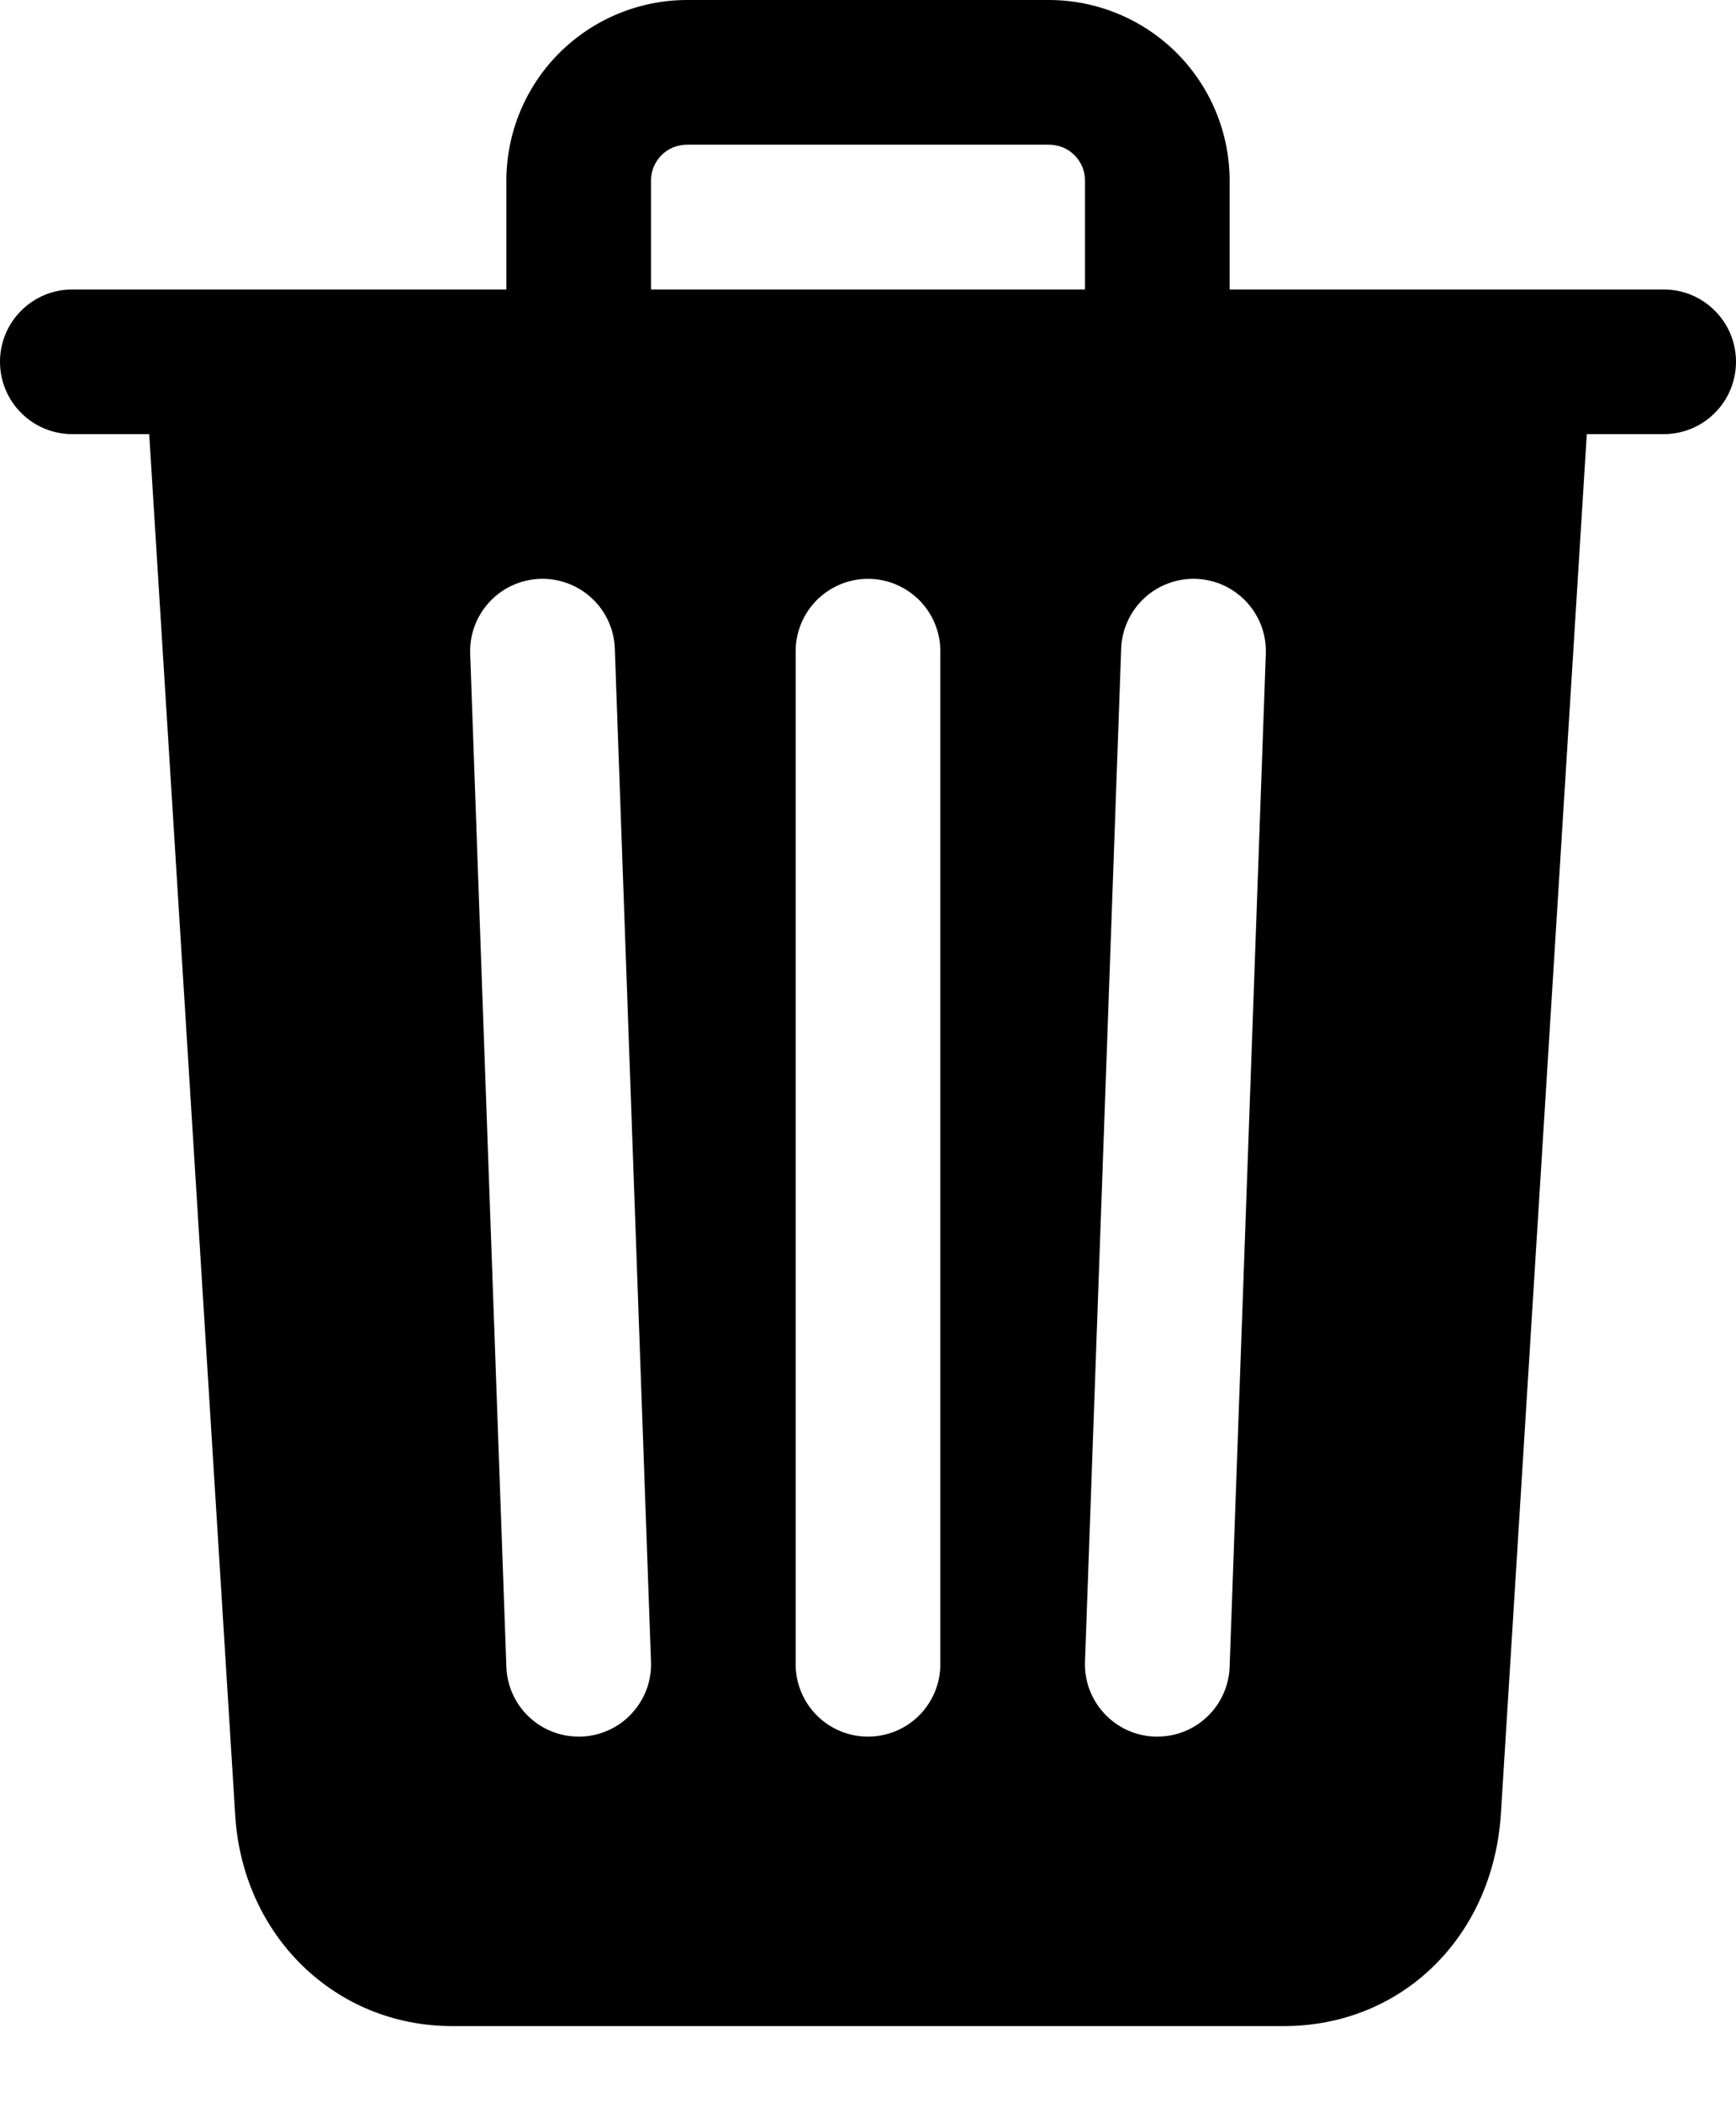 <svg width="19" height="23" viewBox="0 0 19 23" fill="none" xmlns="http://www.w3.org/2000/svg">
<path d="M18.208 3.167H13.458V1.979C13.458 1.454 13.25 0.951 12.879 0.58C12.508 0.209 12.004 0 11.479 0H7.521C6.996 0 6.493 0.209 6.121 0.58C5.75 0.951 5.542 1.454 5.542 1.979V3.167H0.792C0.582 3.167 0.38 3.25 0.232 3.399C0.083 3.547 0 3.748 0 3.958C0 4.168 0.083 4.37 0.232 4.518C0.38 4.667 0.582 4.75 0.792 4.75H1.633L2.573 19.837C2.643 21.166 3.661 22.167 4.948 22.167H14.052C15.345 22.167 16.343 21.188 16.427 19.841L17.367 4.75H18.208C18.418 4.75 18.62 4.667 18.768 4.518C18.917 4.37 19 4.168 19 3.958C19 3.748 18.917 3.547 18.768 3.399C18.62 3.25 18.418 3.167 18.208 3.167ZM6.362 19H6.333C6.128 19 5.931 18.921 5.783 18.778C5.636 18.636 5.549 18.442 5.542 18.236L5.146 7.153C5.138 6.943 5.215 6.739 5.358 6.585C5.501 6.431 5.699 6.341 5.909 6.333C6.119 6.326 6.324 6.402 6.477 6.545C6.631 6.688 6.722 6.887 6.729 7.097L7.125 18.18C7.129 18.284 7.112 18.388 7.076 18.485C7.039 18.583 6.984 18.672 6.913 18.748C6.842 18.825 6.757 18.886 6.662 18.929C6.568 18.972 6.466 18.996 6.362 19ZM10.292 18.208C10.292 18.418 10.208 18.62 10.06 18.768C9.911 18.917 9.71 19 9.5 19C9.29 19 9.089 18.917 8.94 18.768C8.792 18.62 8.708 18.418 8.708 18.208V7.125C8.708 6.915 8.792 6.714 8.94 6.565C9.089 6.417 9.29 6.333 9.5 6.333C9.71 6.333 9.911 6.417 10.06 6.565C10.208 6.714 10.292 6.915 10.292 7.125V18.208ZM11.875 3.167H7.125V1.979C7.124 1.927 7.134 1.875 7.154 1.827C7.174 1.779 7.203 1.735 7.24 1.698C7.276 1.661 7.32 1.632 7.369 1.612C7.417 1.593 7.469 1.583 7.521 1.583H11.479C11.531 1.583 11.583 1.593 11.631 1.612C11.68 1.632 11.723 1.661 11.76 1.698C11.797 1.735 11.826 1.779 11.846 1.827C11.866 1.875 11.876 1.927 11.875 1.979V3.167ZM13.458 18.236C13.451 18.442 13.364 18.636 13.217 18.778C13.069 18.921 12.872 19 12.667 19H12.638C12.534 18.996 12.432 18.972 12.337 18.929C12.243 18.886 12.158 18.824 12.087 18.748C12.016 18.672 11.961 18.583 11.924 18.485C11.888 18.388 11.871 18.284 11.875 18.18L12.271 7.097C12.274 6.993 12.299 6.891 12.342 6.796C12.385 6.701 12.447 6.616 12.523 6.545C12.599 6.474 12.688 6.419 12.786 6.383C12.883 6.346 12.987 6.33 13.091 6.333C13.195 6.337 13.297 6.361 13.392 6.404C13.486 6.448 13.571 6.509 13.642 6.585C13.713 6.661 13.768 6.751 13.805 6.848C13.841 6.946 13.858 7.049 13.854 7.153L13.458 18.236Z" fill="black"/>
</svg>
